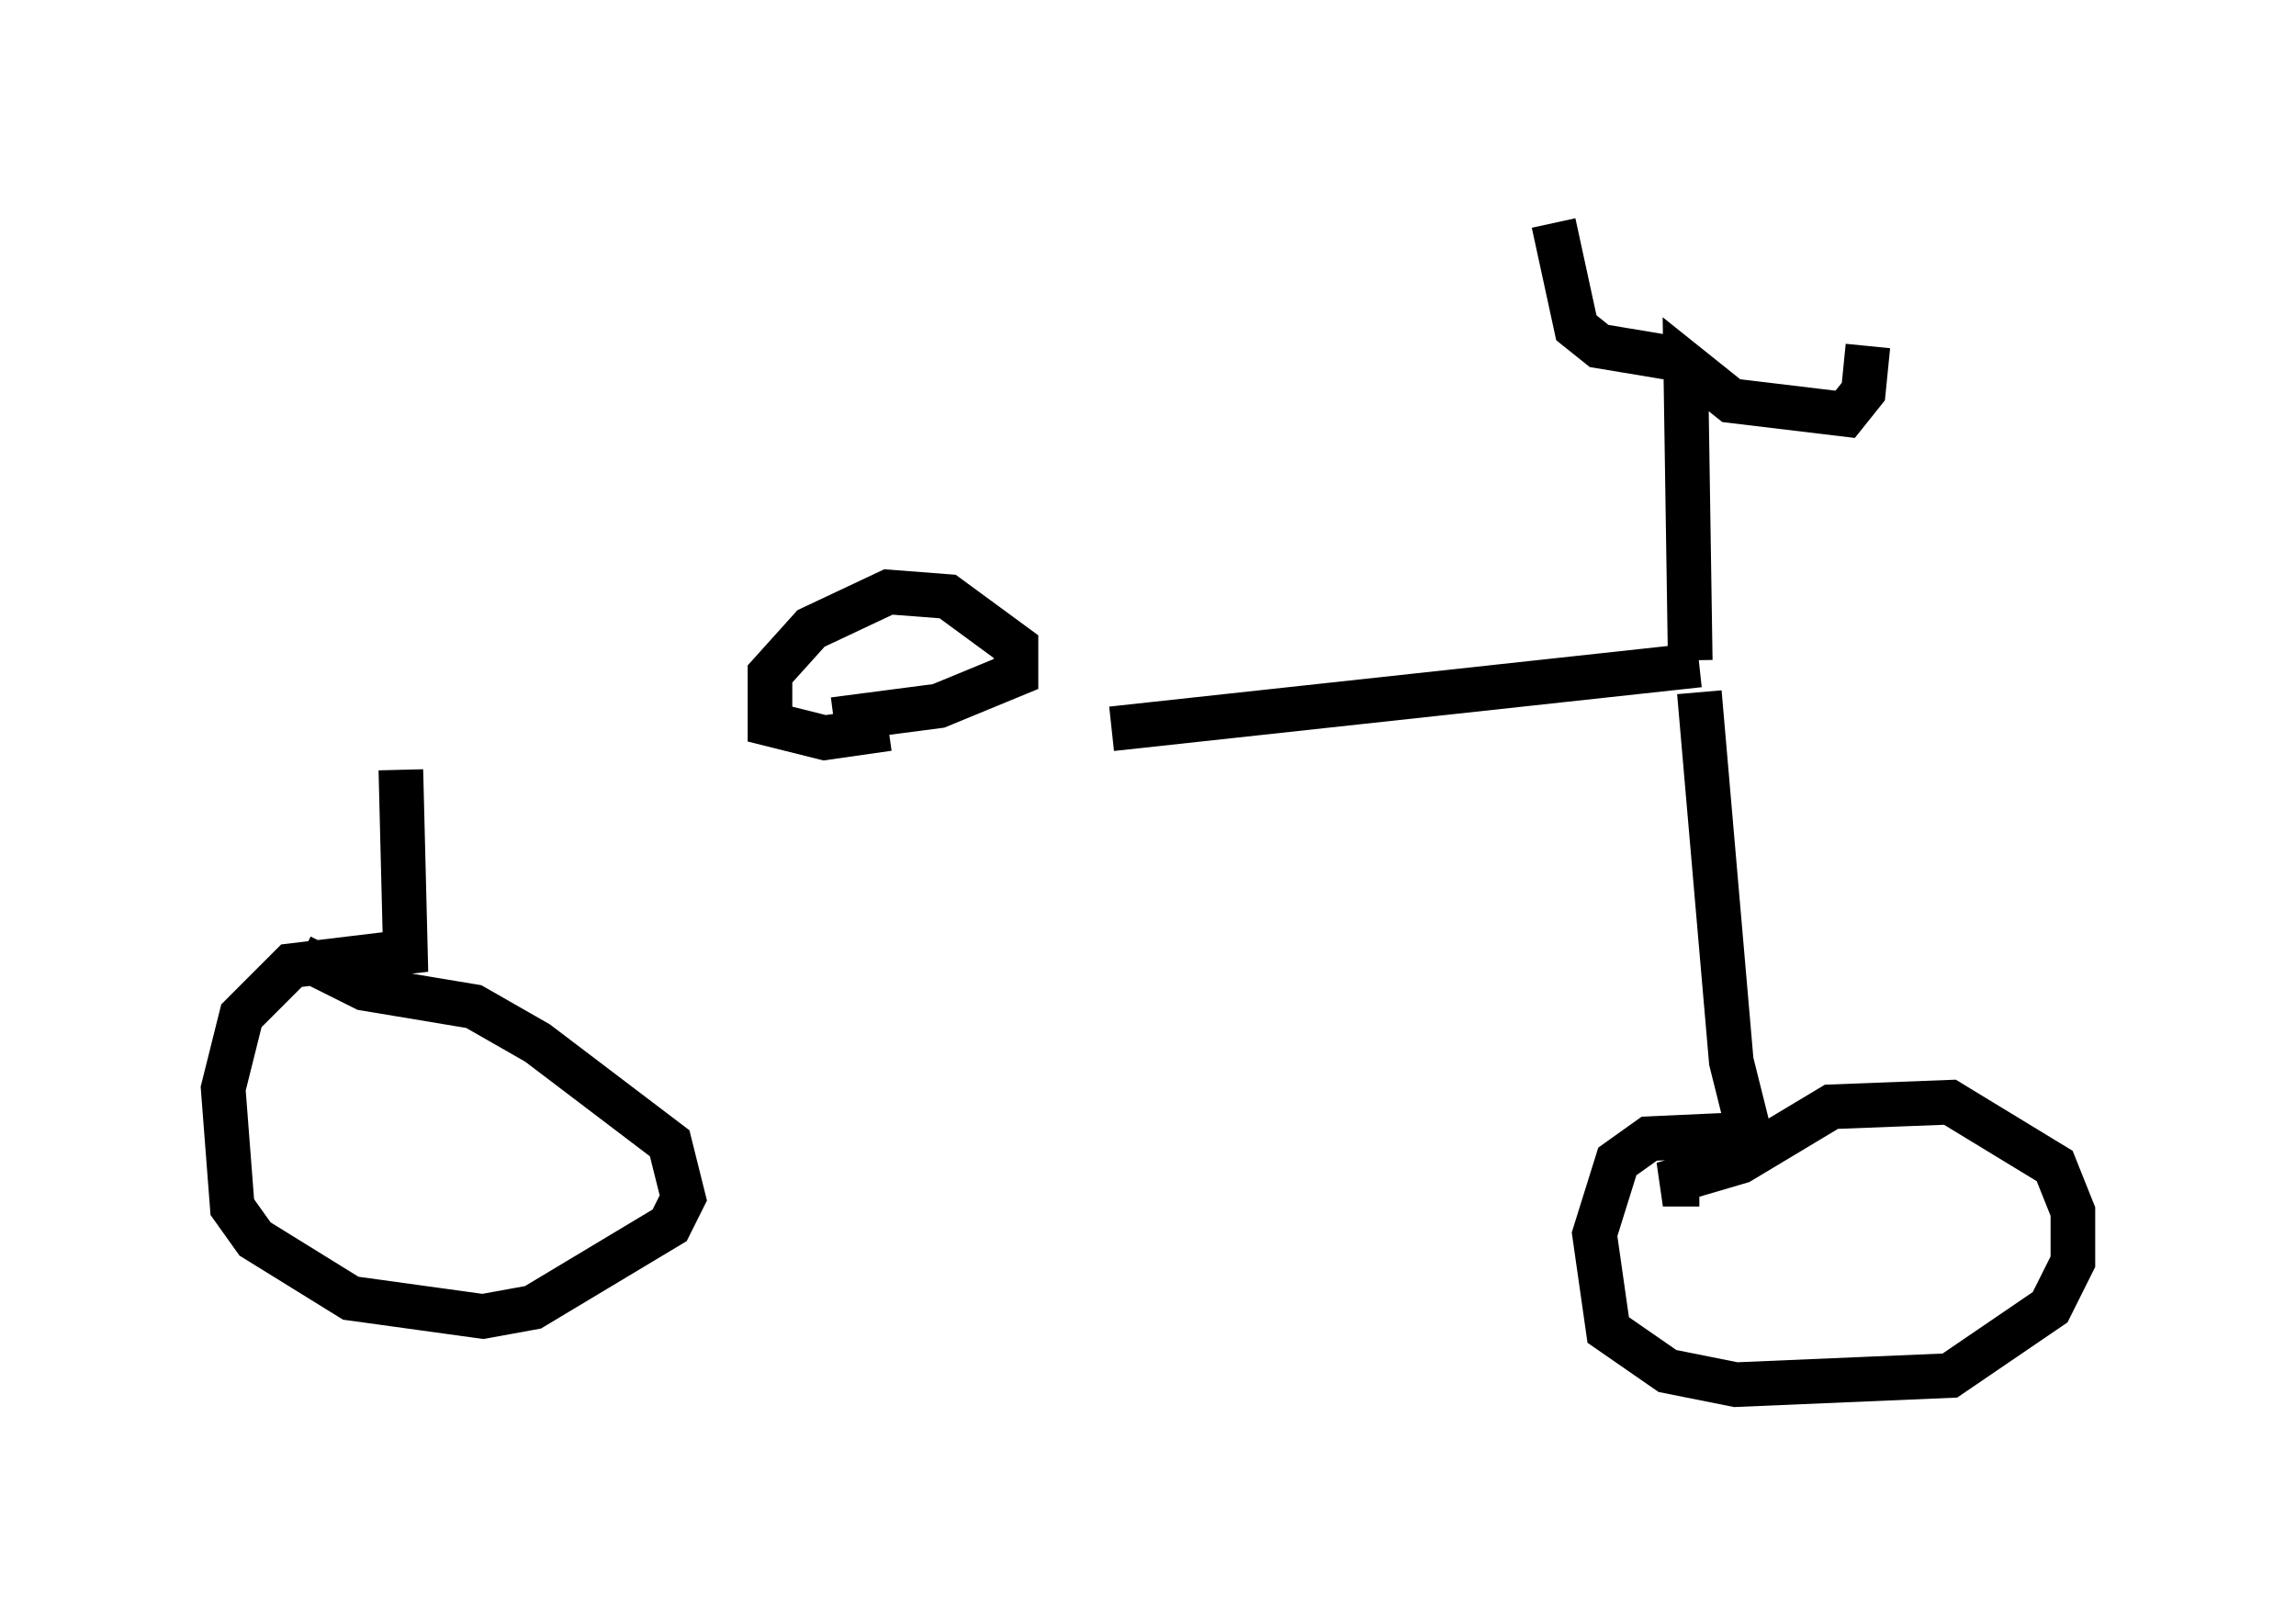 <?xml version="1.0" encoding="utf-8" ?>
<svg baseProfile="full" height="36.032" version="1.1" width="51.446" xmlns="http://www.w3.org/2000/svg" xmlns:ev="http://www.w3.org/2001/xml-events" xmlns:xlink="http://www.w3.org/1999/xlink"><defs /><rect fill="white" height="36.032" width="51.446" x="0" y="0" /><path d="M9.288, 17.352 m15.619, -1.021 l13.169, -1.429 m-29.094, 2.348 l0.102, 4.083 -2.552, 0.306 l-1.123, 1.123 -0.408, 1.633 l0.204, 2.654 0.51, 0.715 l2.144, 1.327 2.96, 0.408 l1.123, -0.204 3.063, -1.838 l0.306, -0.613 -0.306, -1.225 l-2.96, -2.246 -1.429, -0.817 l-2.45, -0.408 -1.429, -0.715 m31.34, -5.921 l0.715, 8.269 0.408, 1.633 l-2.246, 0.102 -0.715, 0.51 l-0.51, 1.633 0.306, 2.144 l1.327, 0.919 1.531, 0.306 l4.798, -0.204 2.246, -1.531 l0.51, -1.021 0.0, -1.123 l-0.408, -1.021 -2.348, -1.429 l-2.654, 0.102 -2.042, 1.225 l-1.735, 0.51 0.817, 0.0 m-0.204, -11.74 l-0.102, -6.635 1.021, 0.817 l2.552, 0.306 0.408, -0.51 l0.102, -1.021 m-4.185, 0.306 l-1.838, -0.306 -0.51, -0.408 l-0.51, -2.348 m-16.129, 11.127 l2.348, -0.306 1.735, -0.715 l0.0, -0.613 -1.531, -1.123 l-1.327, -0.102 -1.735, 0.817 l-0.919, 1.021 0.0, 1.123 l1.225, 0.306 1.429, -0.204 " fill="none" stroke="black" stroke-width="1" /></svg>